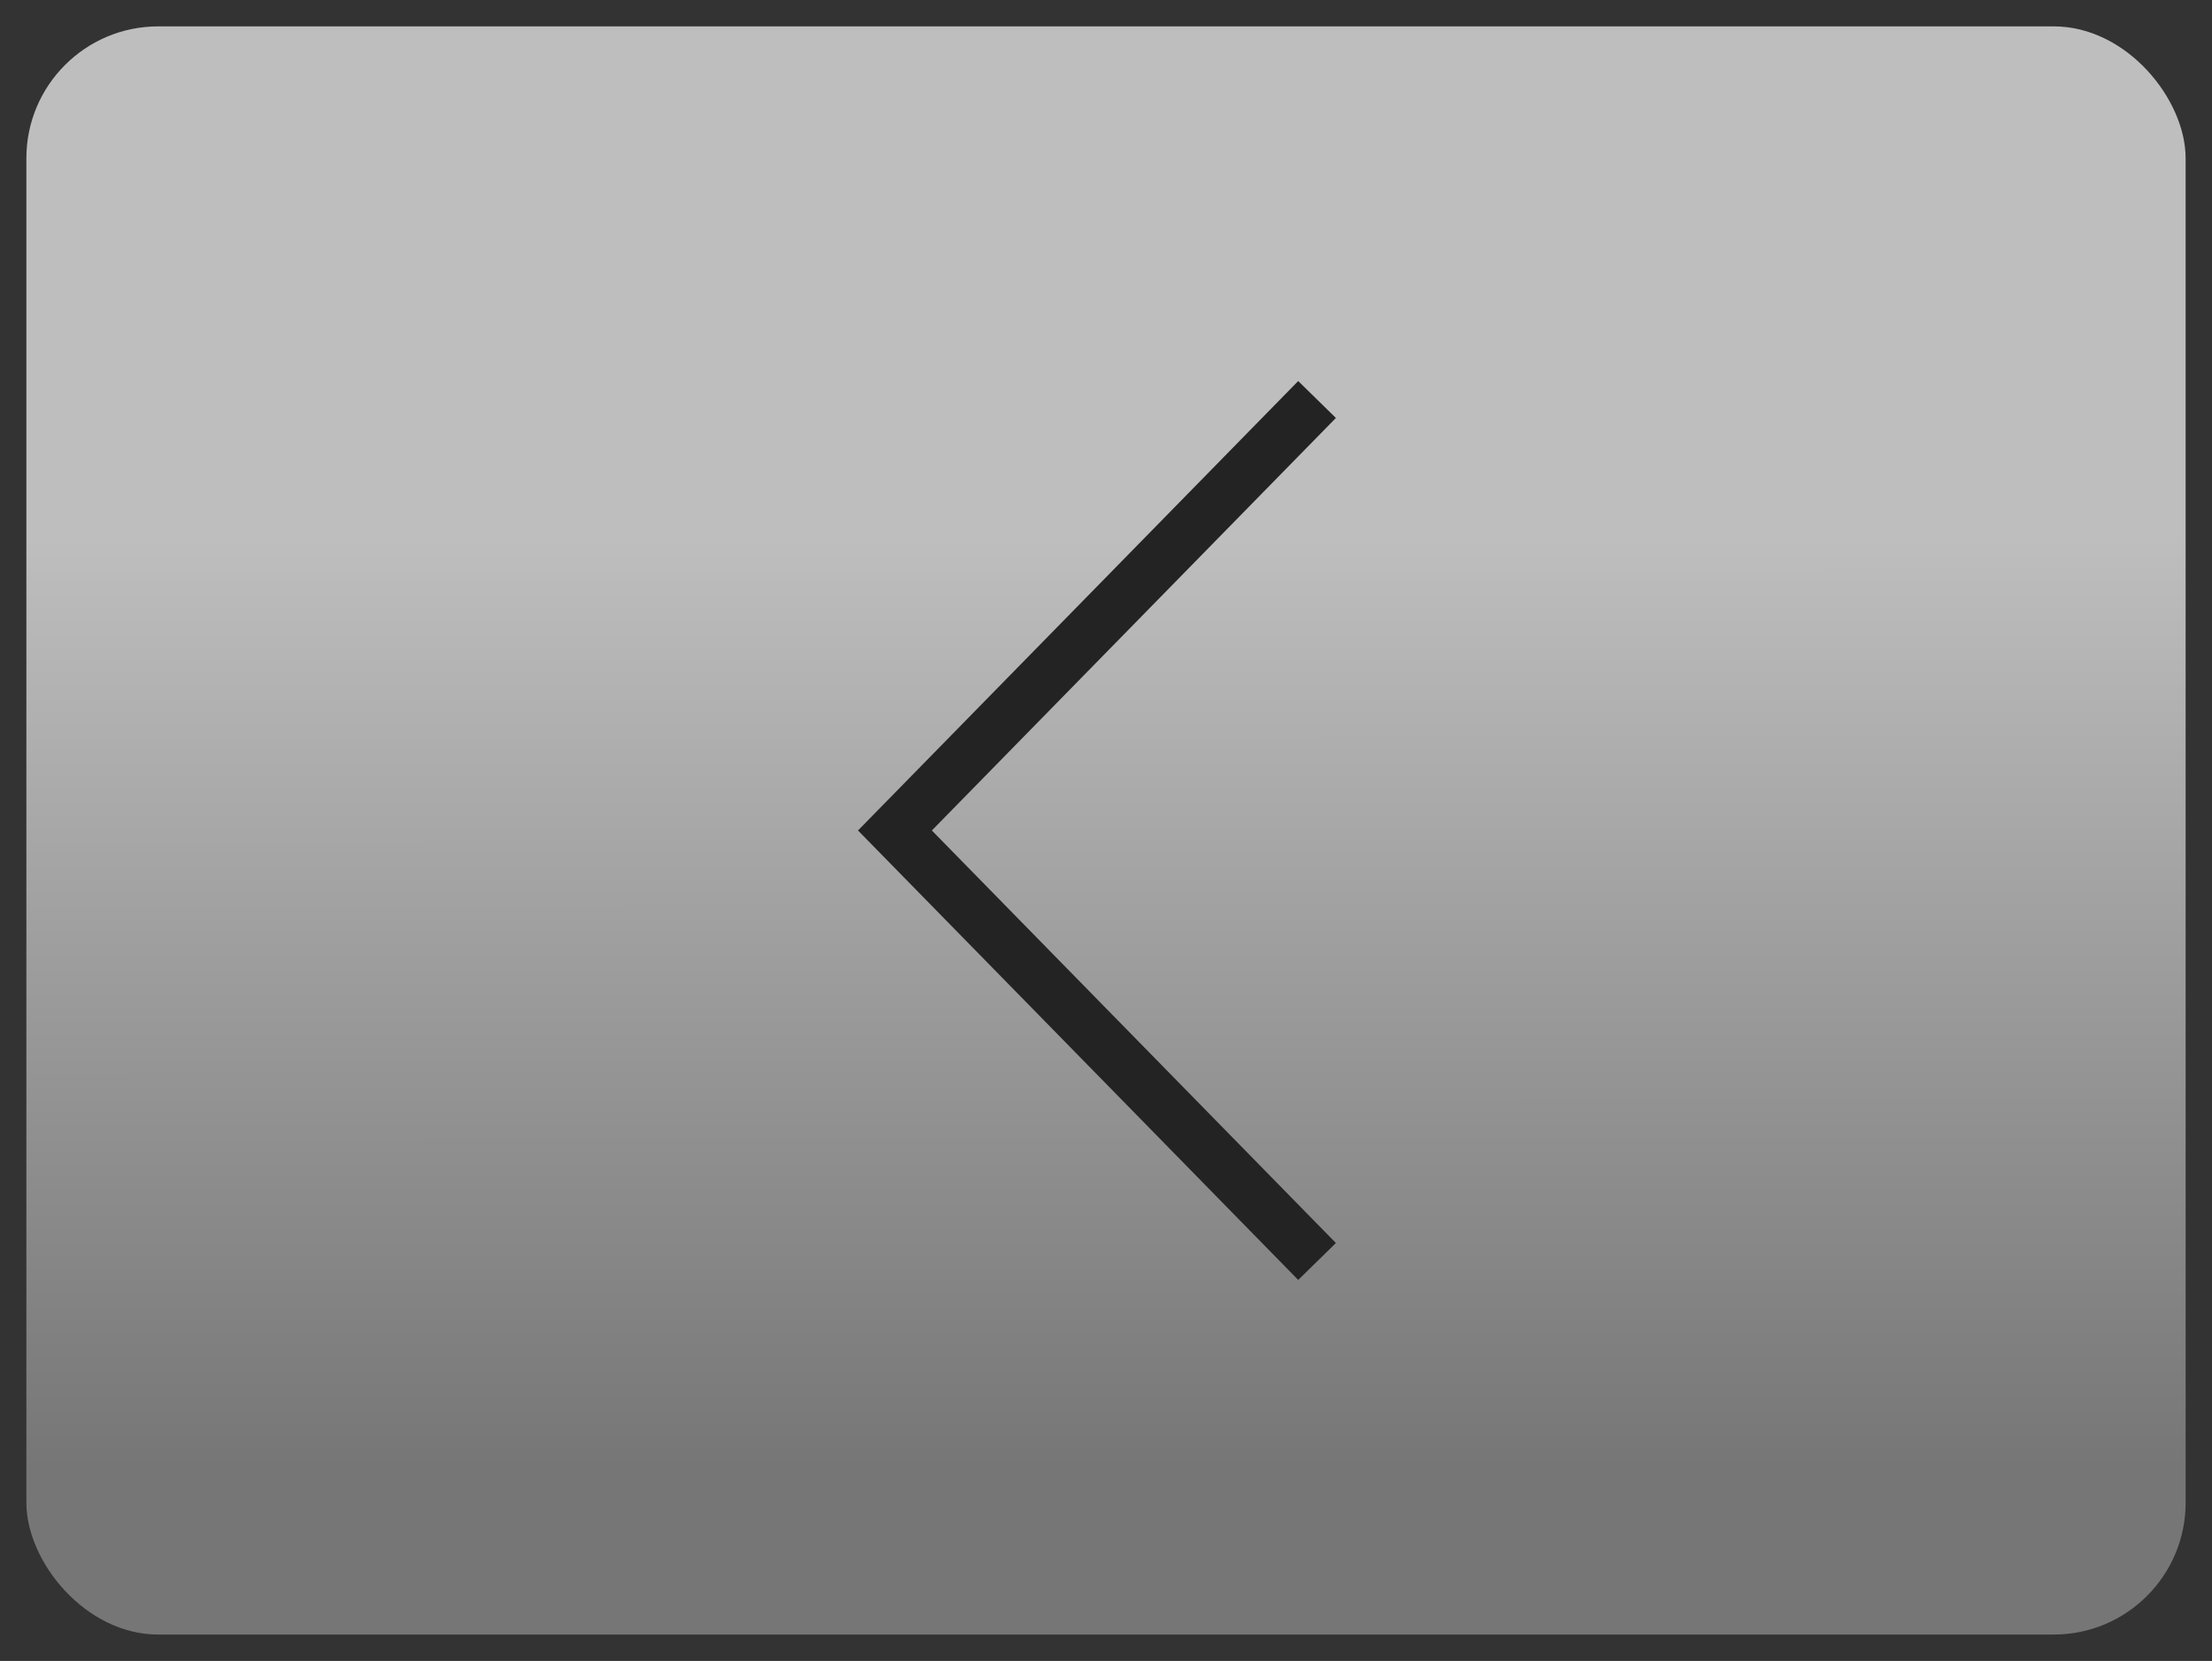 <?xml version="1.0" encoding="UTF-8" standalone="no"?>
<!-- Created with Inkscape (http://www.inkscape.org/) -->

<svg
   xmlns:dc="http://purl.org/dc/elements/1.1/"
   xmlns:cc="http://creativecommons.org/ns#"
   xmlns:rdf="http://www.w3.org/1999/02/22-rdf-syntax-ns#"
   xmlns:svg="http://www.w3.org/2000/svg"
   xmlns="http://www.w3.org/2000/svg"
   xmlns:xlink="http://www.w3.org/1999/xlink"
   xmlns:sodipodi="http://sodipodi.sourceforge.net/DTD/sodipodi-0.dtd"
   xmlns:inkscape="http://www.inkscape.org/namespaces/inkscape"
   width="83.873"
   height="62.969"
   id="svg2"
   version="1.1"
   inkscape:version="0.48.0 r9654"
   sodipodi:docname="arrow_left.svg">
  <rect width="100%" height="100%" fill="#333333" stroke="none"/>
  <defs
     id="defs8">
    <inkscape:perspective
       sodipodi:type="inkscape:persp3d"
       inkscape:vp_x="0 : 30.484715 : 1"
       inkscape:vp_y="0 : 1000 : 0"
       inkscape:vp_z="81.872925 : 30.484715 : 1"
       inkscape:persp3d-origin="40.936462 : 20.323143 : 1"
       id="perspective4281" />
    <linearGradient
       id="gradient1">
      <stop
         style="stop-color:#ebebeb;stop-opacity:1;"
         offset="0"
         id="stop3755" />
      <stop
         style="stop-color:#8c8c8c;stop-opacity:1;"
         offset="1"
         id="stop3757" />
    </linearGradient>
    <linearGradient
       inkscape:collect="always"
       xlink:href="#gradient1"
       id="gradient2"
       x1="-0.362"
       y1="-8.965"
       x2="-0.357"
       y2="26.239"
       gradientUnits="userSpaceOnUse"
       gradientTransform="translate(4.497,8.66)" />
  </defs>
  <sodipodi:namedview
     id="base"
     pagecolor="#000000"
     bordercolor="#666666"
     borderopacity="1.0"
     inkscape:pageopacity="0"
     inkscape:pageshadow="2"
     inkscape:zoom="8.5616678"
     inkscape:cx="35.103681"
     inkscape:cy="31.484714"
     inkscape:document-units="px"
     inkscape:current-layer="layer1"
     showgrid="false"
     fit-margin-top="1"
     fit-margin-left="1"
     fit-margin-right="1"
     fit-margin-bottom="1"
     inkscape:window-width="1412"
     inkscape:window-height="739"
     inkscape:window-x="113"
     inkscape:window-y="46"
     inkscape:window-maximized="0"
     inkscape:showpageshadow="false" />
  <g
     inkscape:label="Ebene 1"
     inkscape:groupmode="layer"
     id="layer1"
     transform="translate(13.726,20.841)">
    <rect
       style="opacity:0.756;fill:url(#gradient2);fill-opacity:1;stroke:#000000;stroke-width:0;stroke-linejoin:round;stroke-miterlimit:4;stroke-opacity:1;stroke-dasharray:none"
       id="background"
       width="81.873"
       height="60.969"
       x="-12.726"
       y="-19.841"
       ry="5"
       inkscape:label="#background"
       rx="5" />
    <path
       style="fill:none;stroke:#232323;stroke-width:2;stroke-linecap:butt;stroke-linejoin:miter;stroke-miterlimit:4;stroke-opacity:1;stroke-dasharray:none"
       d="M 36.213,26.984 20.207,10.644 36.213,-5.695"
       id="arrow"
       inkscape:connector-curvature="0"
       sodipodi:nodetypes="ccc" />
  </g>
</svg>
